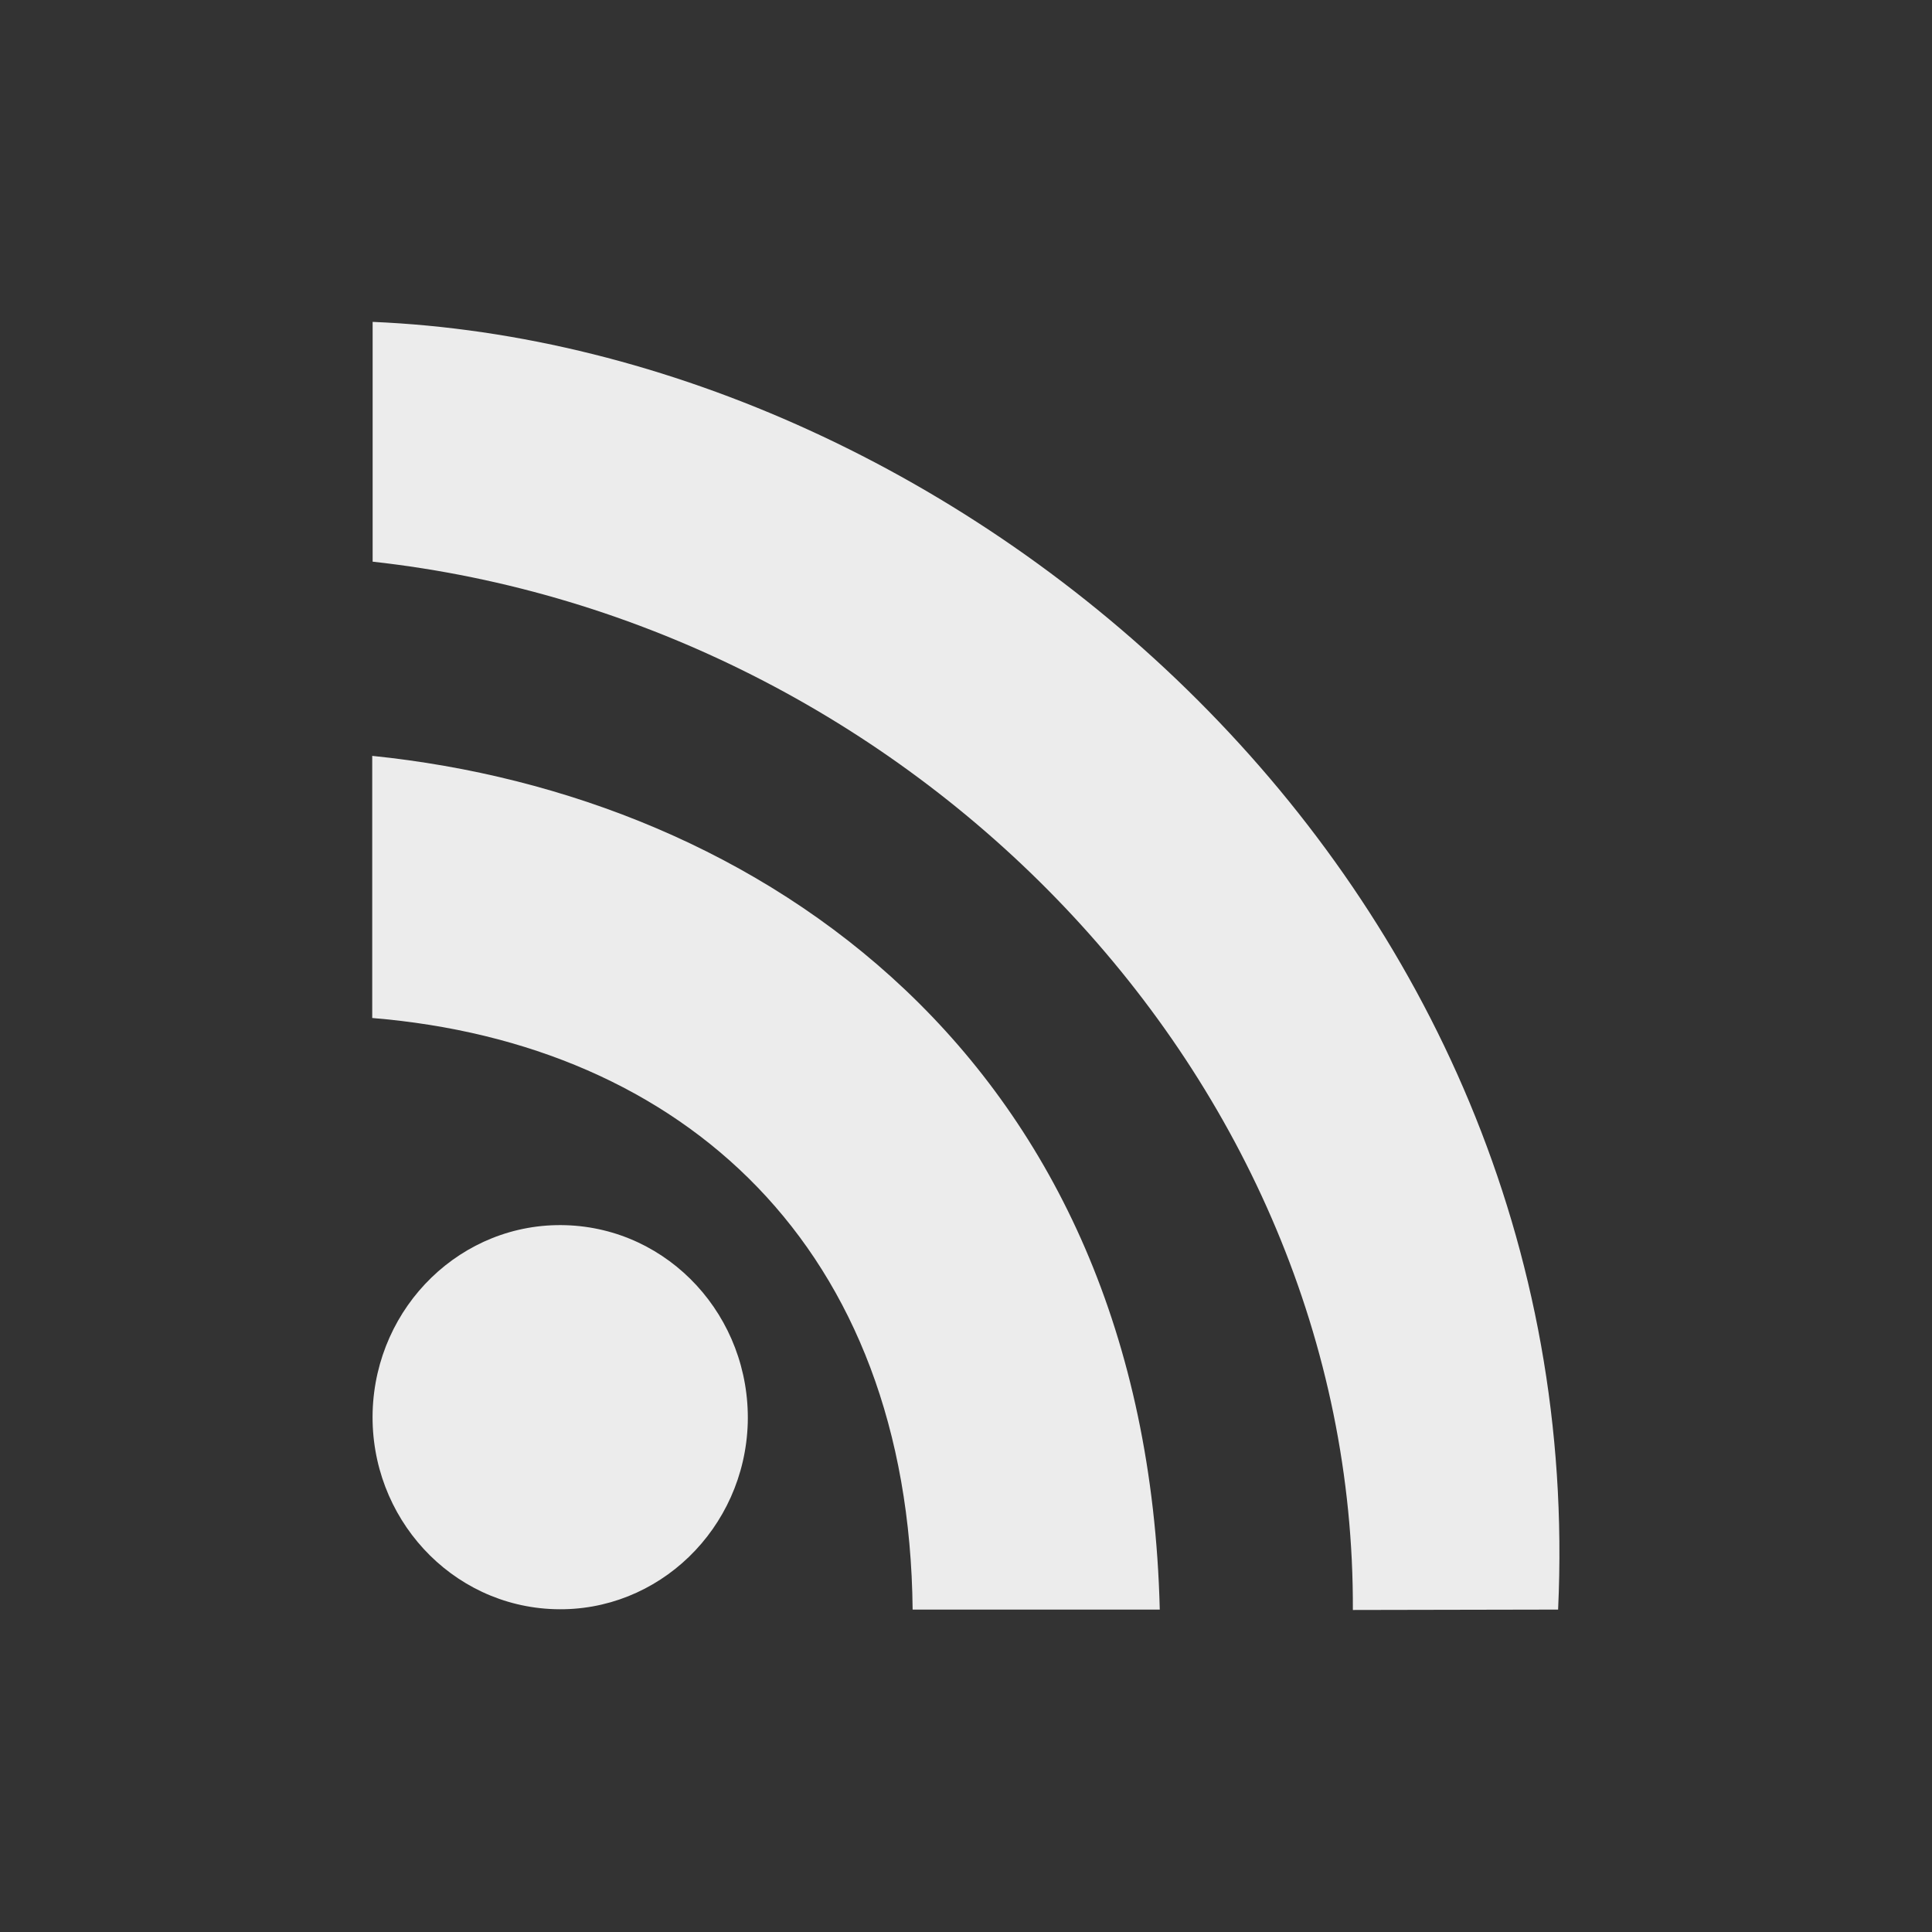 <?xml version="1.0" encoding="UTF-8" standalone="no"?>
<svg
   xmlns:dc="http://purl.org/dc/elements/1.1/"
   xmlns:cc="http://creativecommons.org/ns#"
   xmlns:rdf="http://www.w3.org/1999/02/22-rdf-syntax-ns#"
   xmlns:svg="http://www.w3.org/2000/svg"
   xmlns="http://www.w3.org/2000/svg"
   xmlns:sodipodi="http://sodipodi.sourceforge.net/DTD/sodipodi-0.dtd"
   xmlns:inkscape="http://www.inkscape.org/namespaces/inkscape"
   viewBox="0 0 24 24"
   height="24"
   width="24"
   xml:space="preserve"
   version="1.1"
   id="svg2"
   inkscape:version="0.91 r"
   sodipodi:docname="quitterss.svg"><rect x="0" y="0" width="24" height="24" fill="#333333" stroke="none"/><sodipodi:namedview
     pagecolor="#ffffff"
     bordercolor="#666666"
     borderopacity="1"
     objecttolerance="10"
     gridtolerance="10"
     guidetolerance="10"
     inkscape:pageopacity="0"
     inkscape:pageshadow="2"
     inkscape:window-width="1366"
     inkscape:window-height="747"
     id="namedview20"
     showgrid="false"
     inkscape:zoom="10.727273"
     inkscape:cx="11"
     inkscape:cy="11"
     inkscape:window-x="0"
     inkscape:window-y="21"
     inkscape:window-maximized="1"
     inkscape:current-layer="svg2" /><defs
     id="defs6"><clipPath
       id="clipPath18"
       clipPathUnits="userSpaceOnUse"><path
         id="path20"
         d="m 20.125,8.795 c 0,-6.254 -5.074,-11.324 -11.324,-11.324 -6.25,0 -11.324,5.07 -11.324,11.324 0,6.258 5.074,11.325 11.324,11.325 6.25,0 11.324,-5.067 11.324,-11.325 z"
         inkscape:connector-curvature="0" /></clipPath><clipPath
       id="clipPath28"
       clipPathUnits="userSpaceOnUse"><path
         id="path30"
         d="M 2,2 15,2 15,16 2,16 2,2 Z"
         inkscape:connector-curvature="0" /></clipPath></defs><g
     transform="matrix(1.248,0,0,-1.25,1.016,23.001)"
     id="g10"><g
       id="g12" /><g
       id="g14"><g
         clip-path="url(#clipPath18)"
         id="g16"><g
           transform="translate(0,-0.4)"
           id="g22"><g
             id="g24"><g
               clip-path="url(#clipPath28)"
               id="g26"><g
                 id="g32"><path
                   id="path34"
                   style="fill:#ececec;fill-opacity:1;fill-rule:nonzero;stroke:none"
                   d="M 6.629,4.66 C 6.598,3.609 5.738,2.777 4.707,2.809 3.676,2.84 2.867,3.719 2.895,4.77 2.926,5.824 3.785,6.656 4.816,6.625 5.848,6.594 6.656,5.715 6.629,4.66"
                   inkscape:connector-curvature="0" /><path
                   id="path36"
                   style="fill:#ececec;fill-opacity:1;fill-rule:nonzero;stroke:none"
                   d="m 8.27,2.805 2.46,0 c -0.136,5.496 -4,8.093 -7.839,8.484 l 0,-2.605 C 5.984,8.43 8.234,6.41 8.27,2.805"
                   inkscape:connector-curvature="0" /><path
                   id="path38"
                   style="fill:#ececec;fill-opacity:1;fill-rule:nonzero;stroke:none"
                   d="m 12.652,2.801 2.043,0.004 c 0.34,7.281 -5.972,12.554 -11.8,12.797 l 0,-2.383 c 5.343,-0.59 9.781,-5.102 9.757,-10.418"
                   inkscape:connector-curvature="0" /></g></g></g></g></g></g></g></svg>